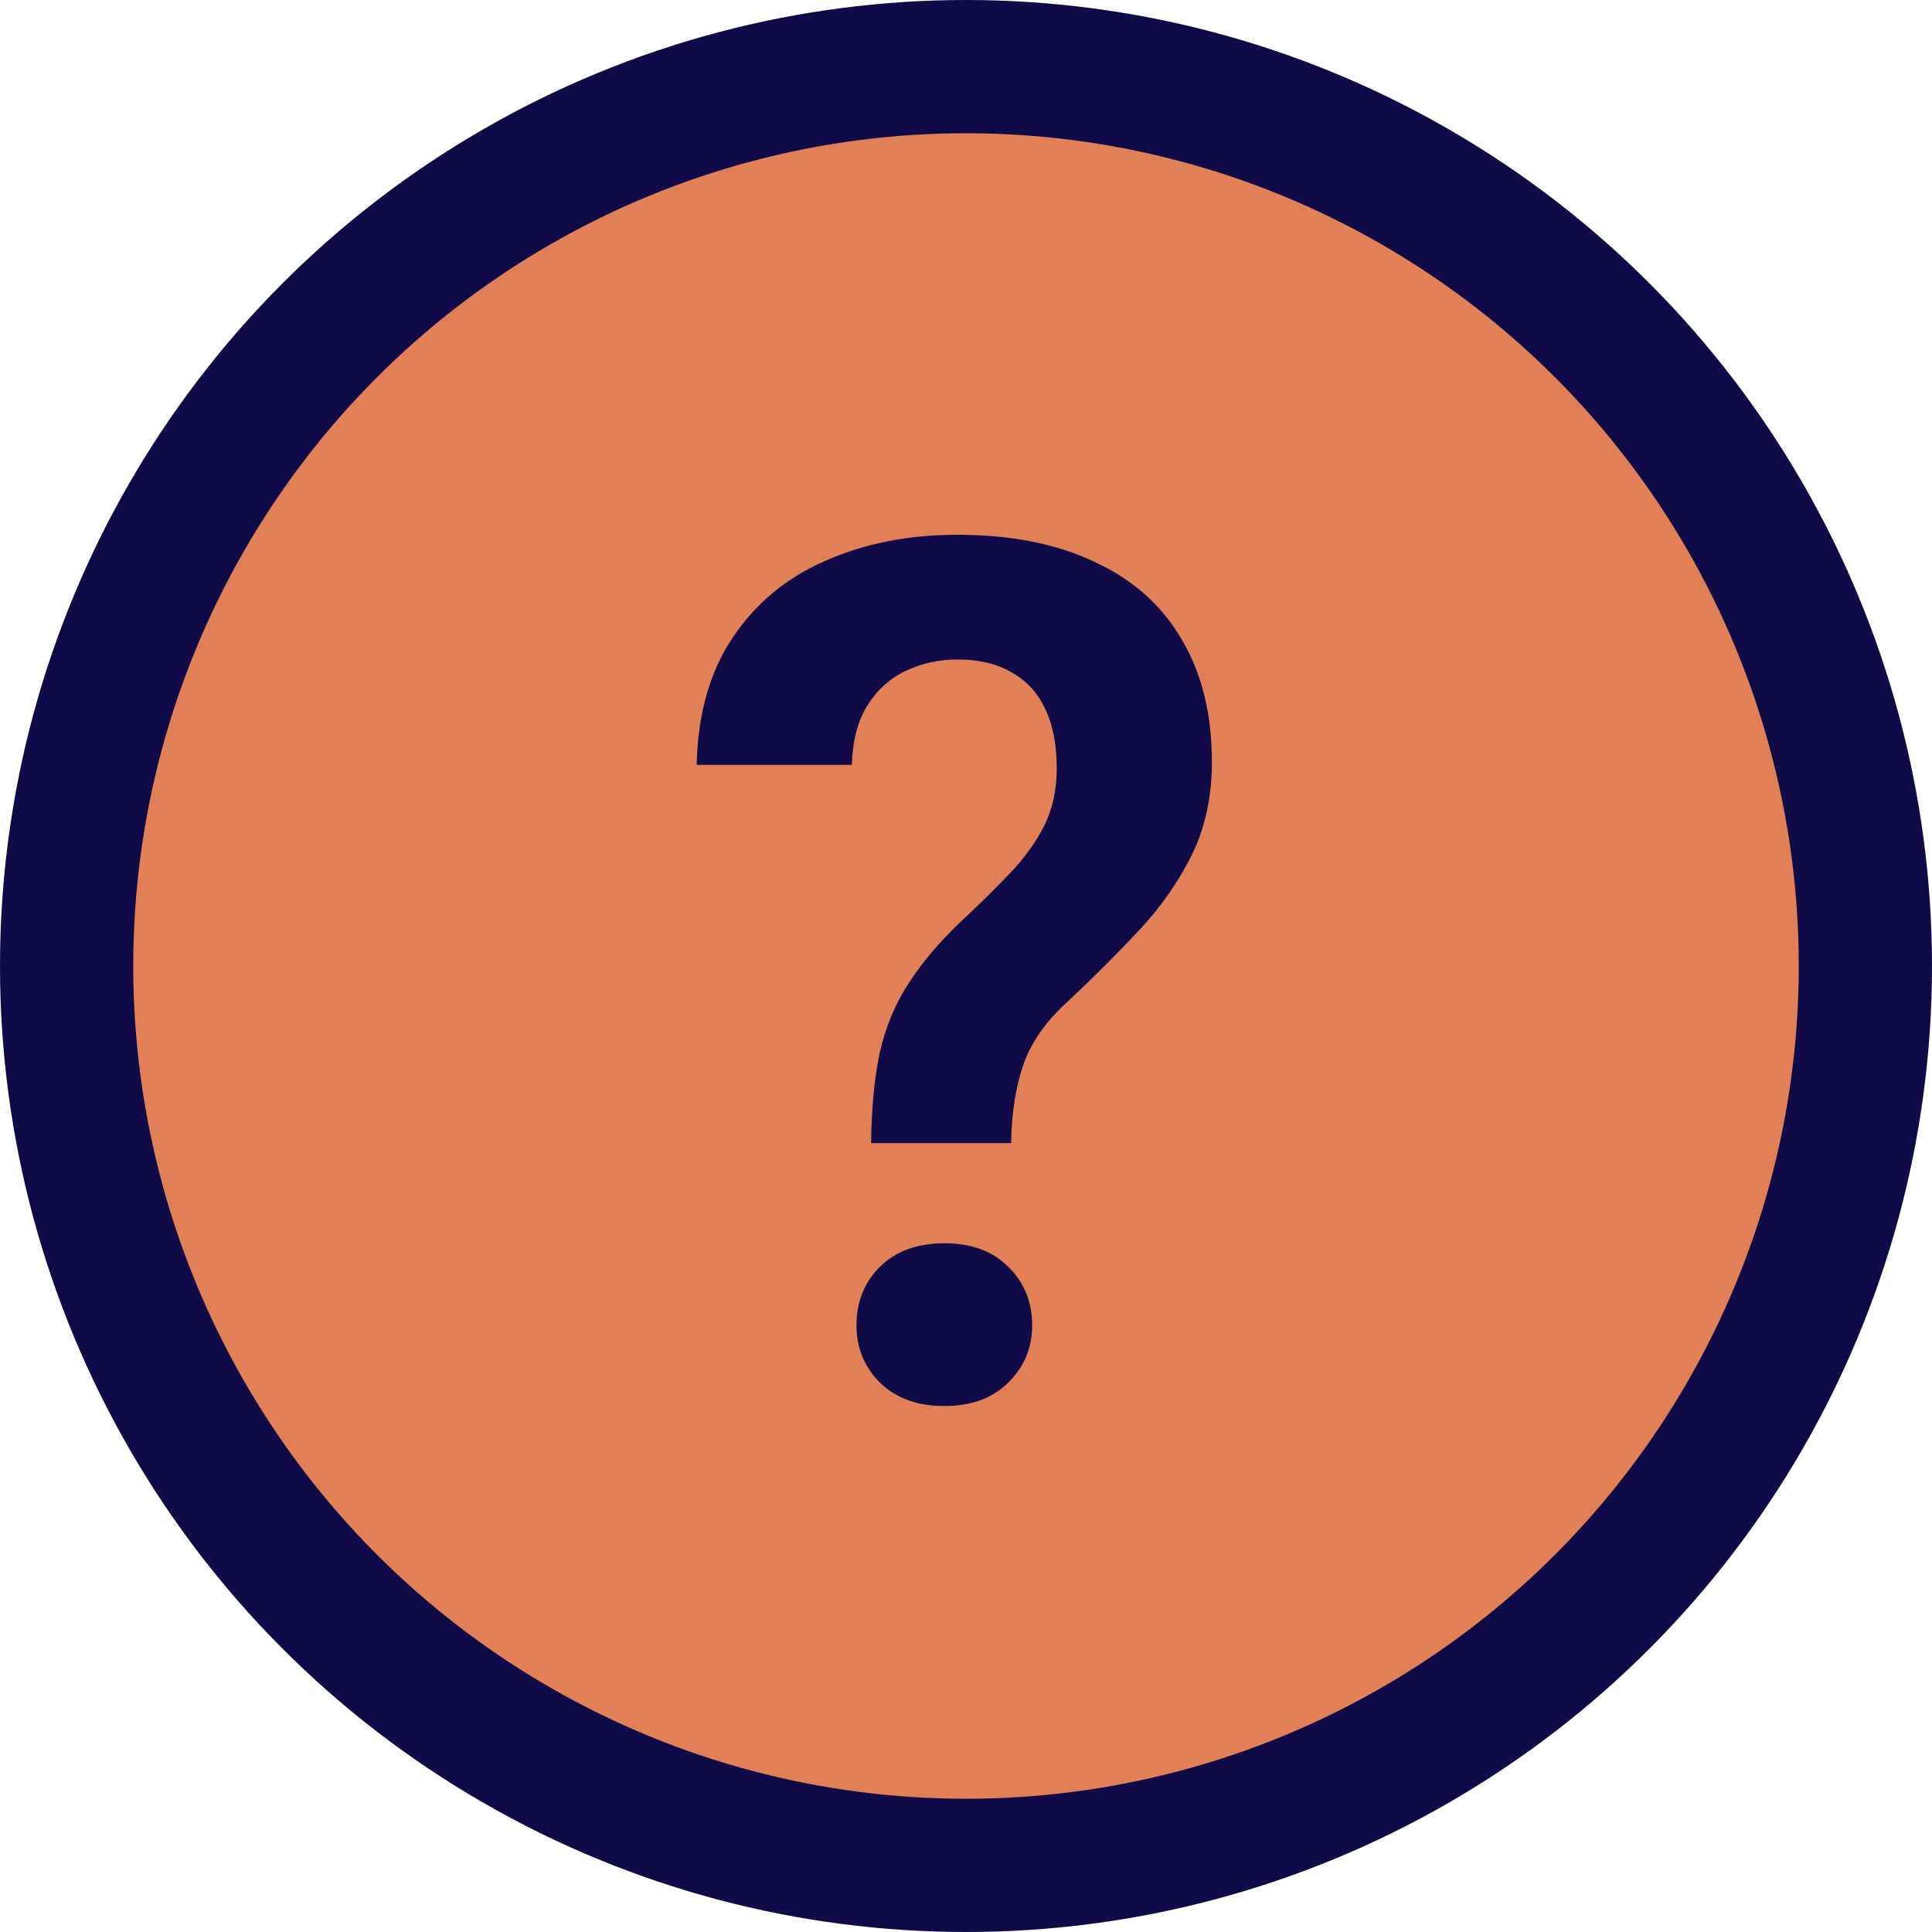 <svg width="29" height="29" viewBox="0 0 29 29" fill="none" xmlns="http://www.w3.org/2000/svg">
<circle cx="14.5" cy="14.5" r="13.5" fill="#E18056" stroke="#110A48" stroke-width="2"/>
<path d="M15.177 17.159H13.076C13.082 16.626 13.126 16.169 13.208 15.788C13.296 15.407 13.44 15.065 13.639 14.76C13.838 14.449 14.107 14.133 14.447 13.81C14.717 13.559 14.957 13.321 15.168 13.099C15.385 12.87 15.555 12.633 15.678 12.387C15.801 12.135 15.862 11.851 15.862 11.534C15.862 11.177 15.804 10.878 15.687 10.638C15.575 10.398 15.408 10.216 15.185 10.093C14.969 9.964 14.696 9.899 14.368 9.899C14.099 9.899 13.844 9.955 13.604 10.066C13.363 10.178 13.17 10.351 13.023 10.585C12.877 10.813 12.798 11.112 12.786 11.481H10.457C10.475 10.714 10.656 10.075 11.002 9.565C11.348 9.05 11.813 8.666 12.399 8.414C12.985 8.156 13.642 8.027 14.368 8.027C15.171 8.027 15.856 8.162 16.425 8.432C16.999 8.695 17.436 9.082 17.734 9.592C18.039 10.102 18.191 10.717 18.191 11.438C18.191 11.953 18.092 12.416 17.893 12.826C17.693 13.23 17.43 13.608 17.102 13.96C16.773 14.312 16.419 14.666 16.038 15.023C15.704 15.322 15.479 15.642 15.361 15.981C15.244 16.321 15.183 16.714 15.177 17.159ZM12.856 19.893C12.856 19.541 12.974 19.248 13.208 19.014C13.448 18.779 13.771 18.662 14.175 18.662C14.579 18.662 14.898 18.779 15.133 19.014C15.373 19.248 15.493 19.541 15.493 19.893C15.493 20.232 15.373 20.52 15.133 20.754C14.898 20.988 14.579 21.105 14.175 21.105C13.771 21.105 13.448 20.988 13.208 20.754C12.974 20.52 12.856 20.232 12.856 19.893Z" fill="#110A48"/>
</svg>
